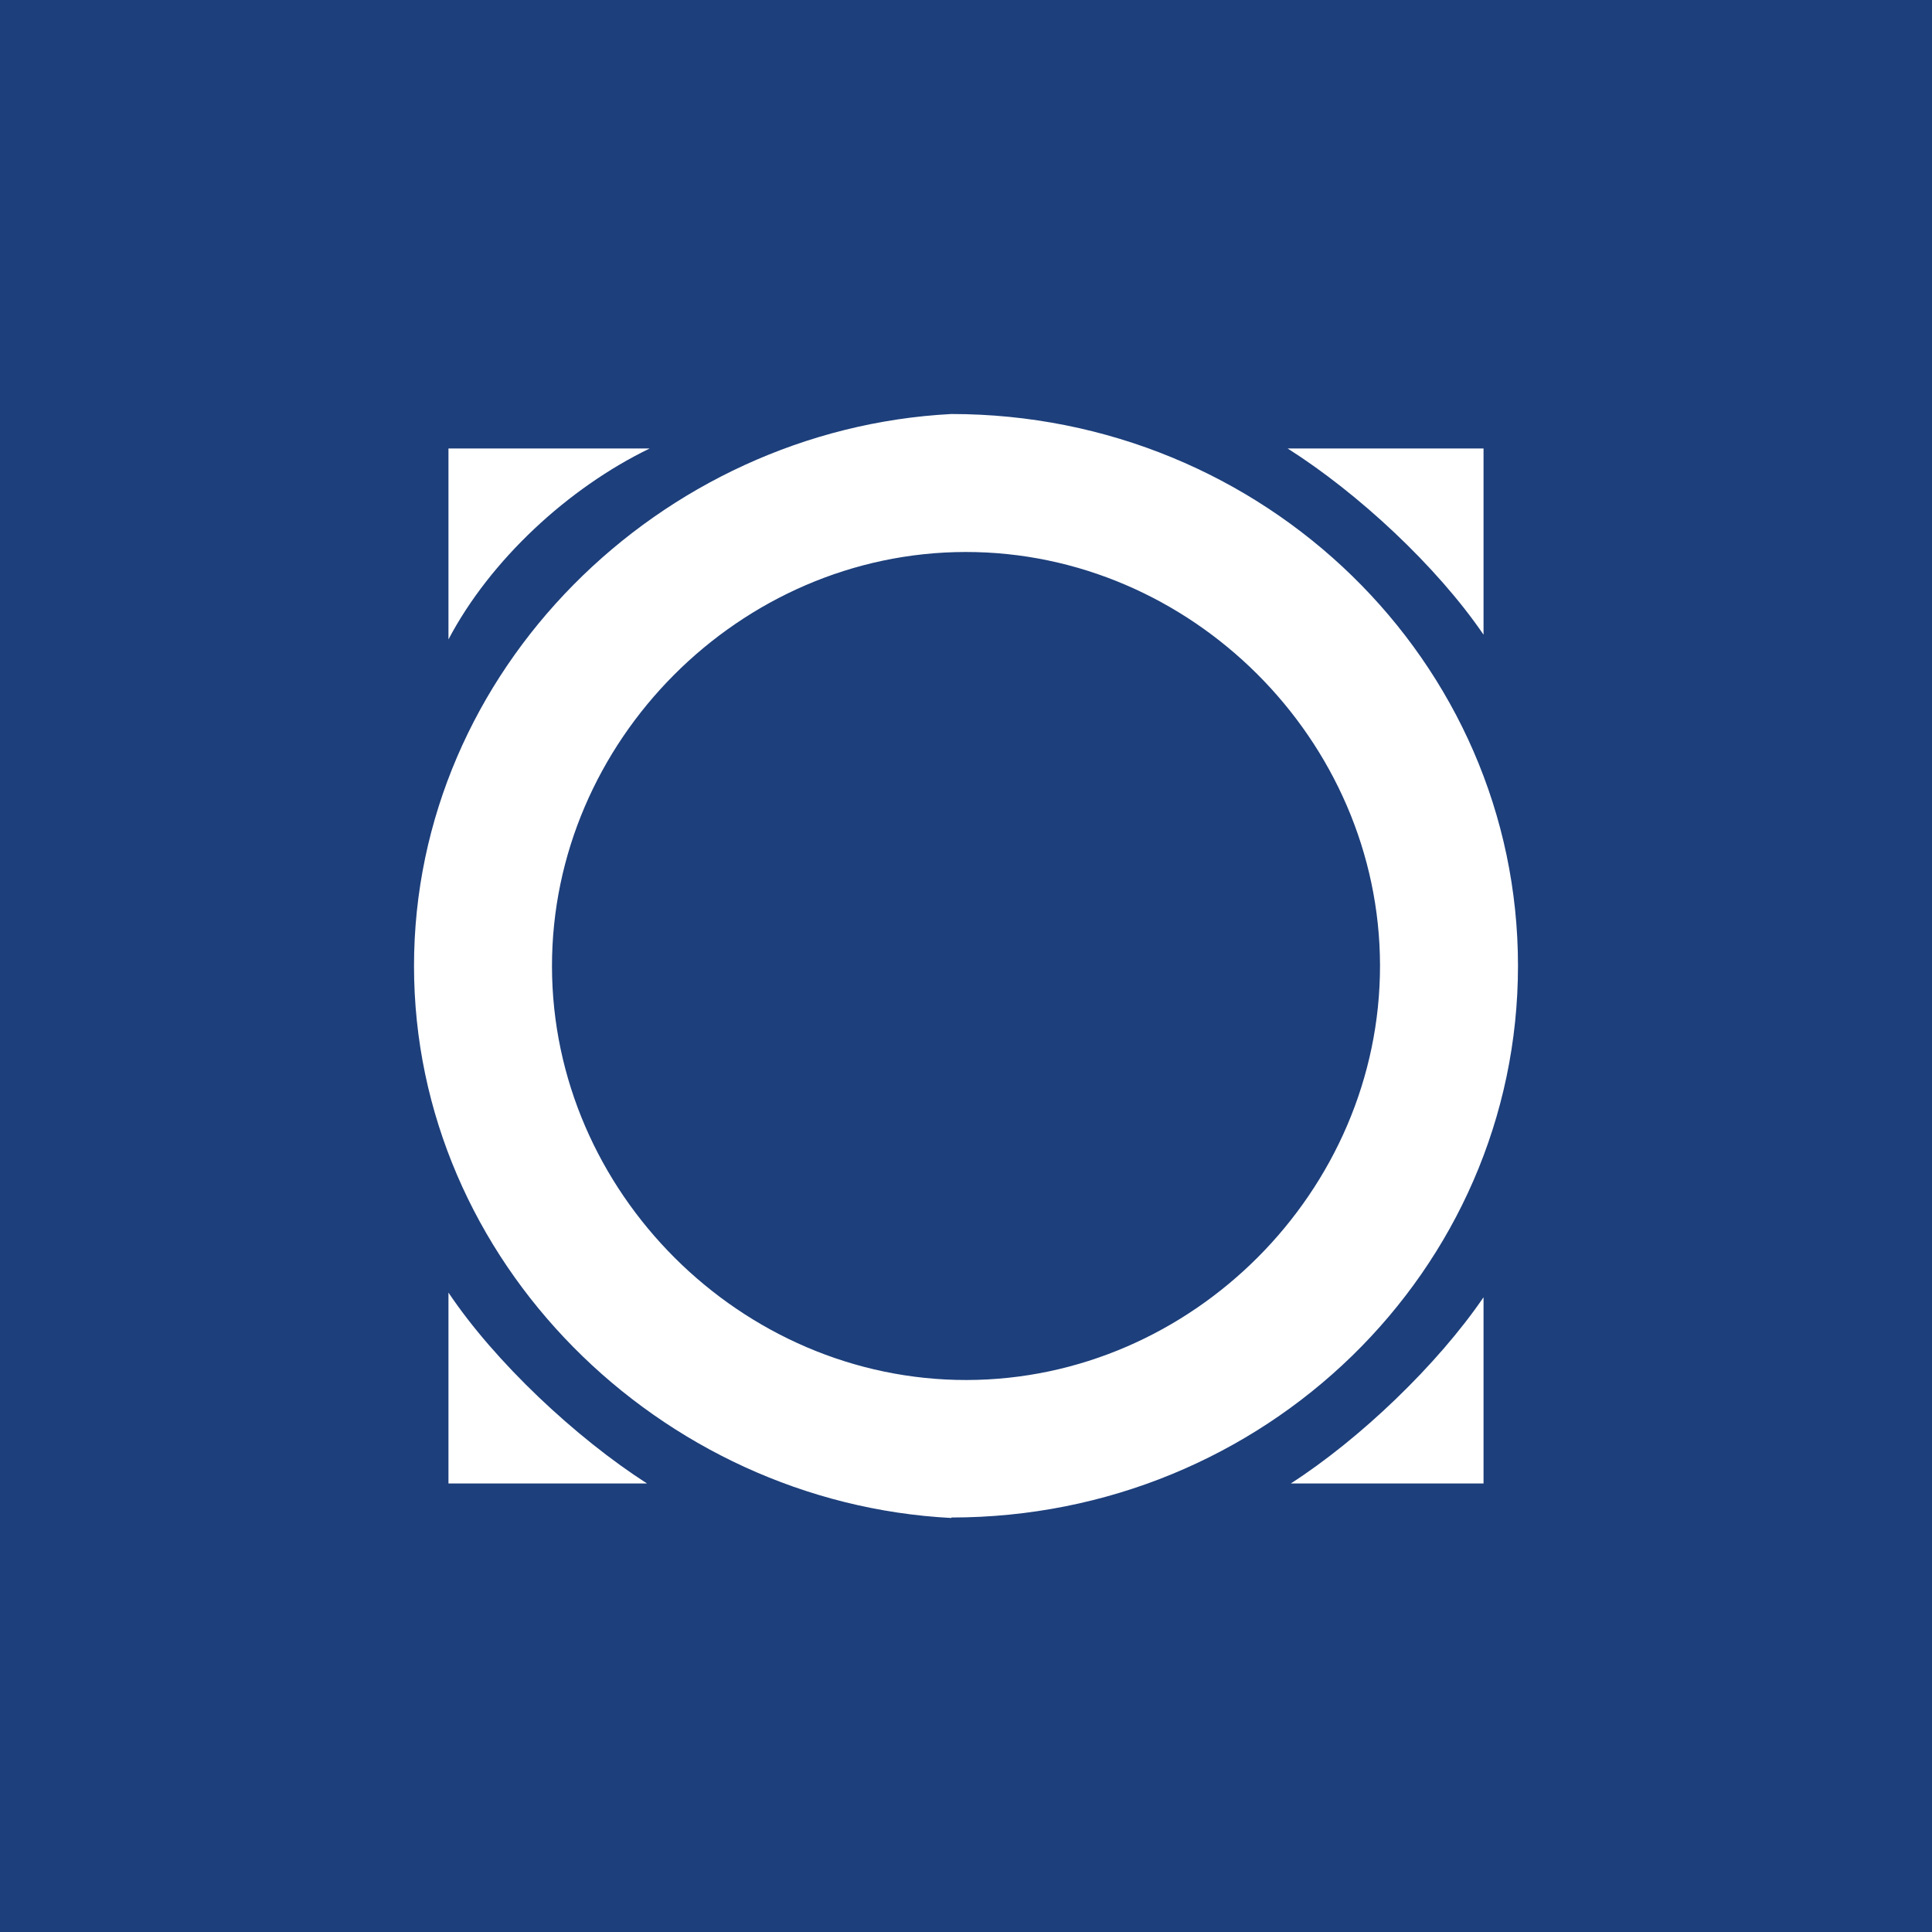 <svg width="24" height="24" viewBox="0 0 24 24" fill="none" xmlns="http://www.w3.org/2000/svg">
<rect x="0" y="0" width="24" height="24" fill="#808080" stroke="none"/>
<g clip-path="url(#clip0_31_15380)">
<path d="M0 0H24V24H0V0Z" fill="#1D3F7B"/>
<path d="M18.429 7.884V5.571H15.995C16.874 6.128 17.848 7.034 18.429 7.884ZM8.071 5.571H5.571V7.943C6.088 6.96 7.056 6.062 8.071 5.571ZM5.571 16.057V18.428H8.037C7.155 17.862 6.148 16.919 5.571 16.057ZM16.035 18.428H18.429V16.115C17.857 16.953 16.896 17.874 16.035 18.428Z" fill="white"/>
<path fill-rule="evenodd" clip-rule="evenodd" d="M11.818 18.857V18.851C15.706 18.851 18.857 15.783 18.857 11.997C18.857 8.218 15.706 5.143 11.818 5.143C8.199 5.332 5.143 8.327 5.143 12C5.143 15.673 8.199 18.669 11.818 18.857ZM11.993 6.857C9.192 6.861 6.853 9.206 6.857 12.007C6.861 14.808 9.206 17.146 12.007 17.143C14.808 17.139 17.146 14.794 17.143 11.993C17.139 9.192 14.794 6.853 11.993 6.857Z" fill="white"/>
</g>
<defs>
<clipPath id="clip0_31_15380">
<rect width="24" height="24" fill="white"/>
</clipPath>
</defs>
</svg>
